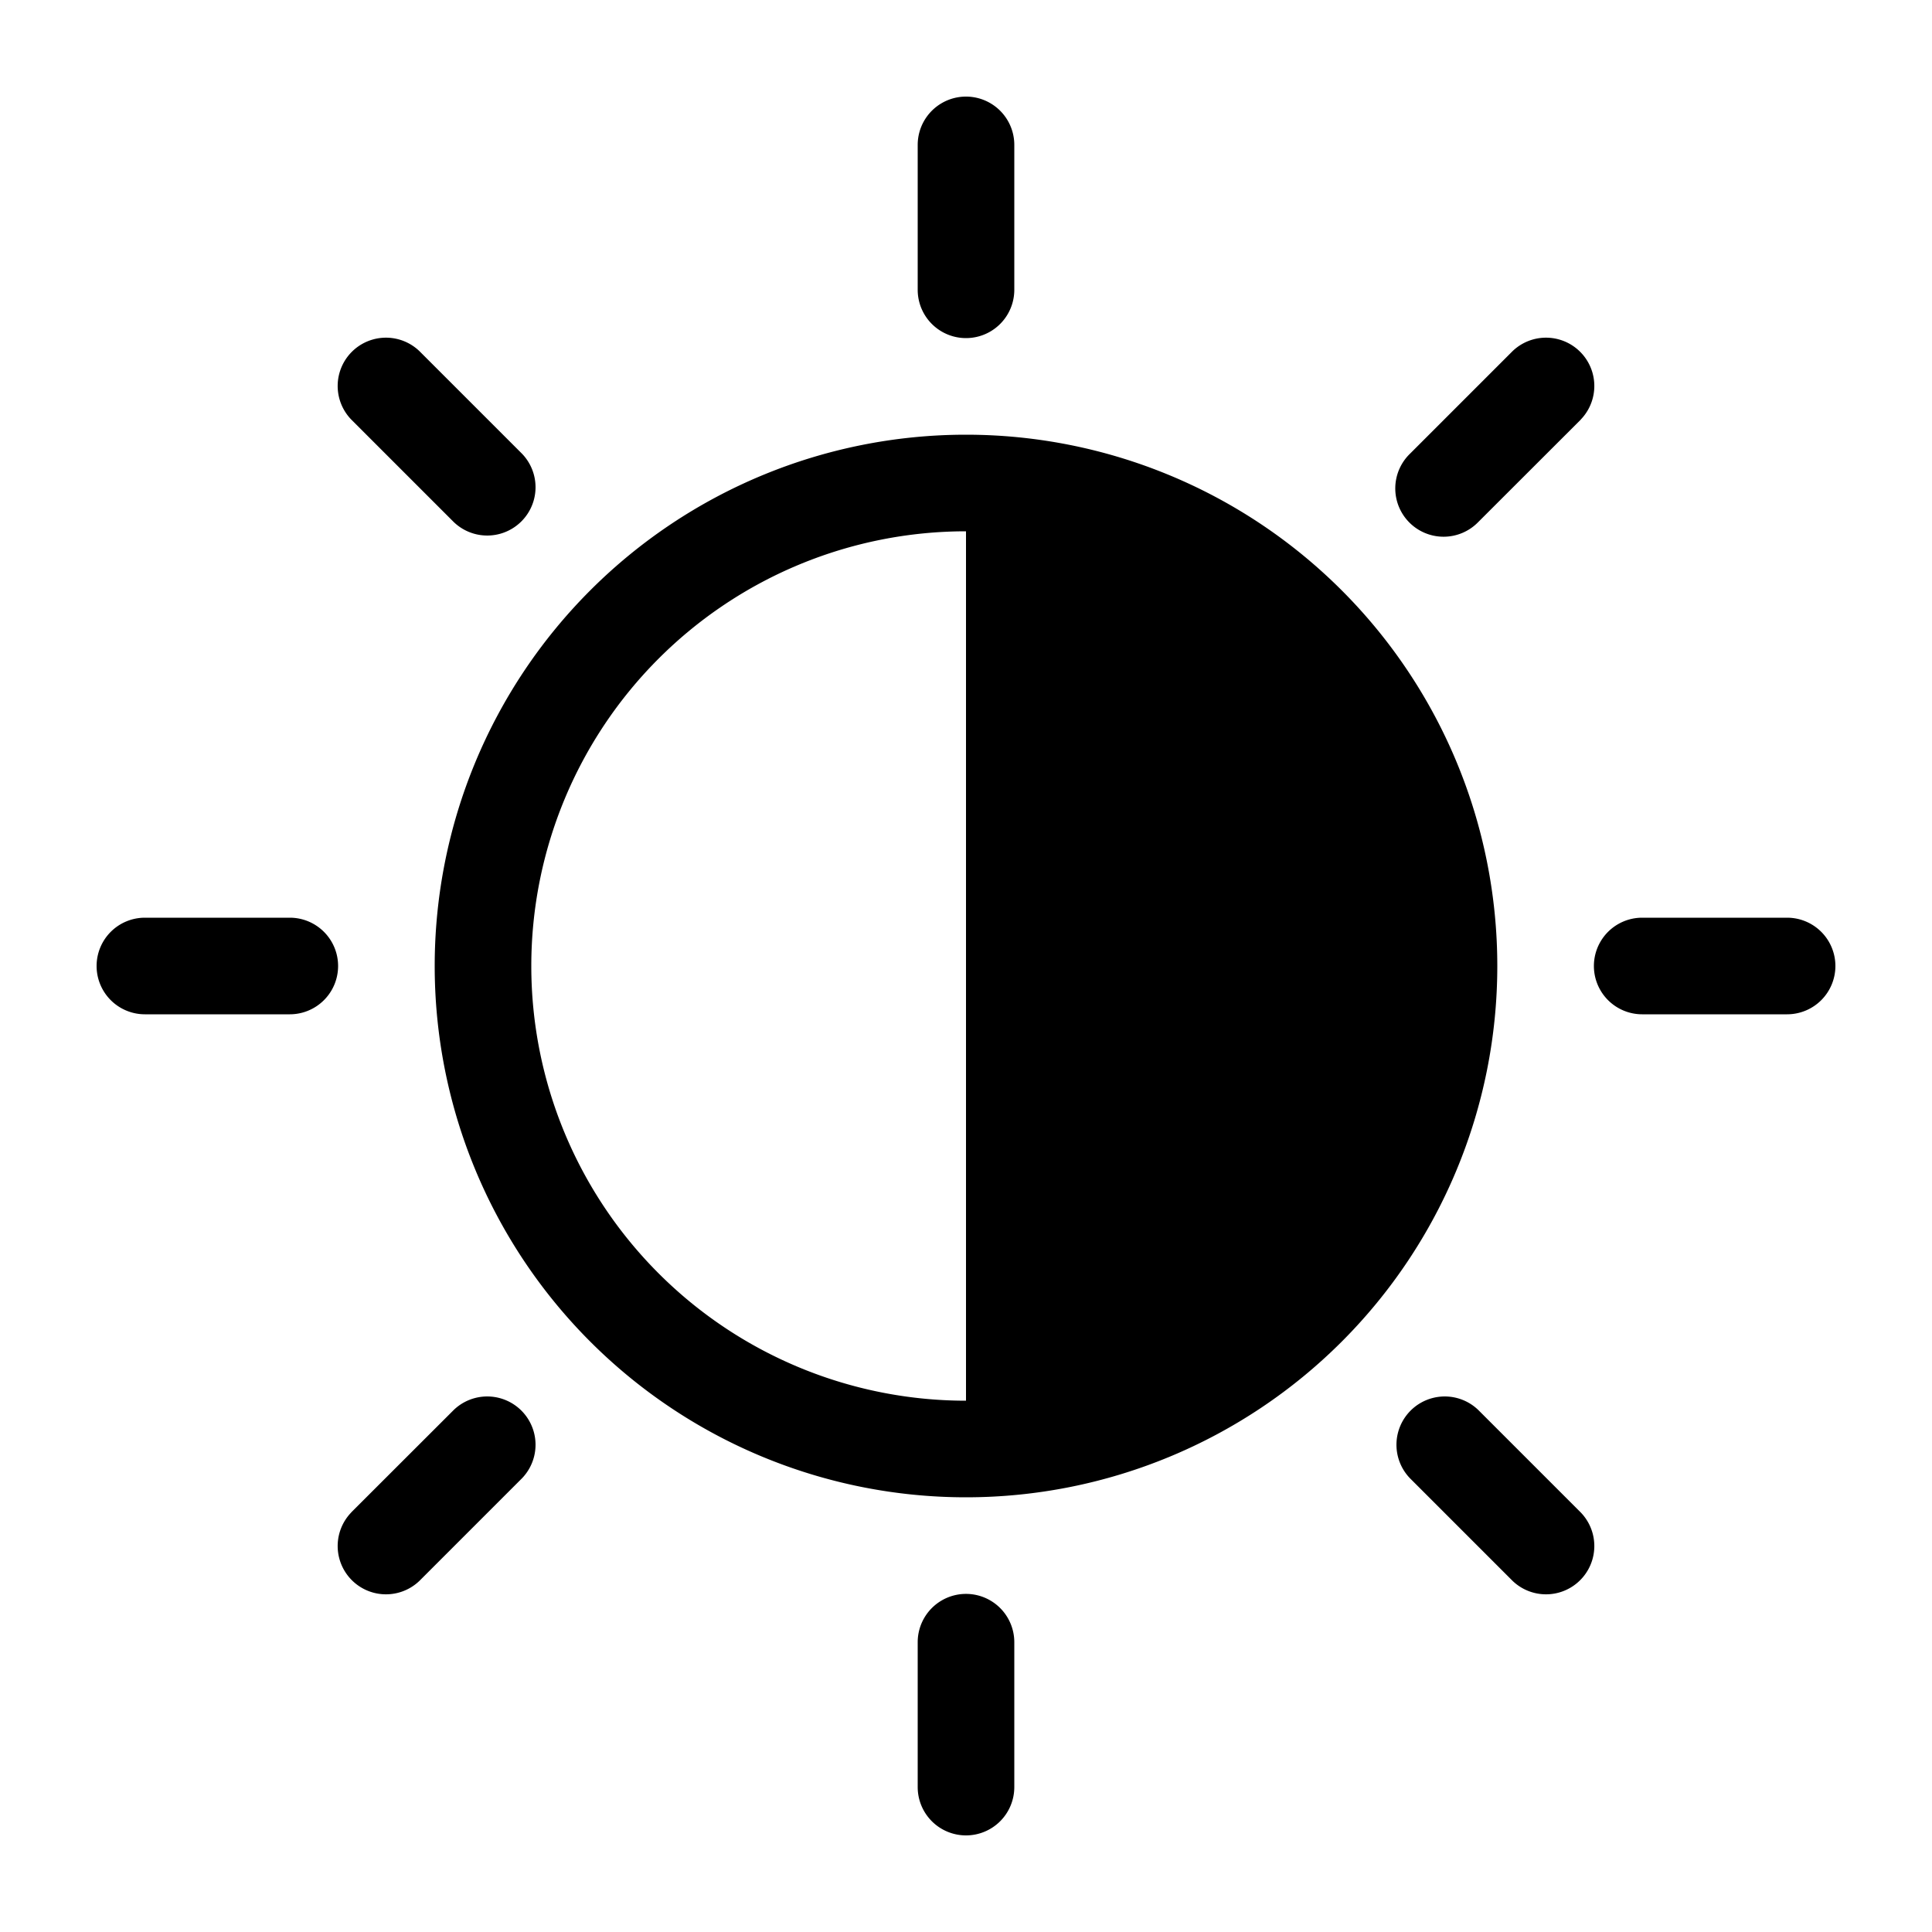 <svg xmlns="http://www.w3.org/2000/svg" width="20" height="20" fill="currentColor" viewBox="0 0 20 20">
  <path fill-rule="evenodd" d="M10.5 1.5a.5.5 0 00-1 0V3a.5.5 0 001 0V1.5zm5.864 2.843a.5.5 0 00-.707-.707l-1.06 1.06a.5.5 0 10.706.708l1.061-1.06zM19 10a.5.5 0 01-.5.5H17a.5.5 0 010-1h1.5a.5.5 0 01.5.5zm-3.343 6.364a.5.5 0 00.707-.707l-1.06-1.06a.5.5 0 00-.708.706l1.06 1.06zM10 19a.5.5 0 01-.5-.5V17a.5.5 0 011 0v1.5a.5.5 0 01-.5.5zm-6.364-3.343a.5.5 0 00.707.707l1.06-1.06a.5.5 0 00-.706-.708l-1.061 1.06zM1 10a.5.5 0 01.5-.5H3a.5.5 0 010 1H1.5A.5.5 0 011 10zm3.343-6.364a.5.5 0 00-.707.707l1.06 1.06a.5.5 0 00.708-.706l-1.06-1.06zM10 14.5v-9a4.5 4.5 0 000 9zm5.5-4.5a5.5 5.5 0 11-11 0 5.5 5.5 0 0111 0z" clip-rule="evenodd"/>
</svg>

